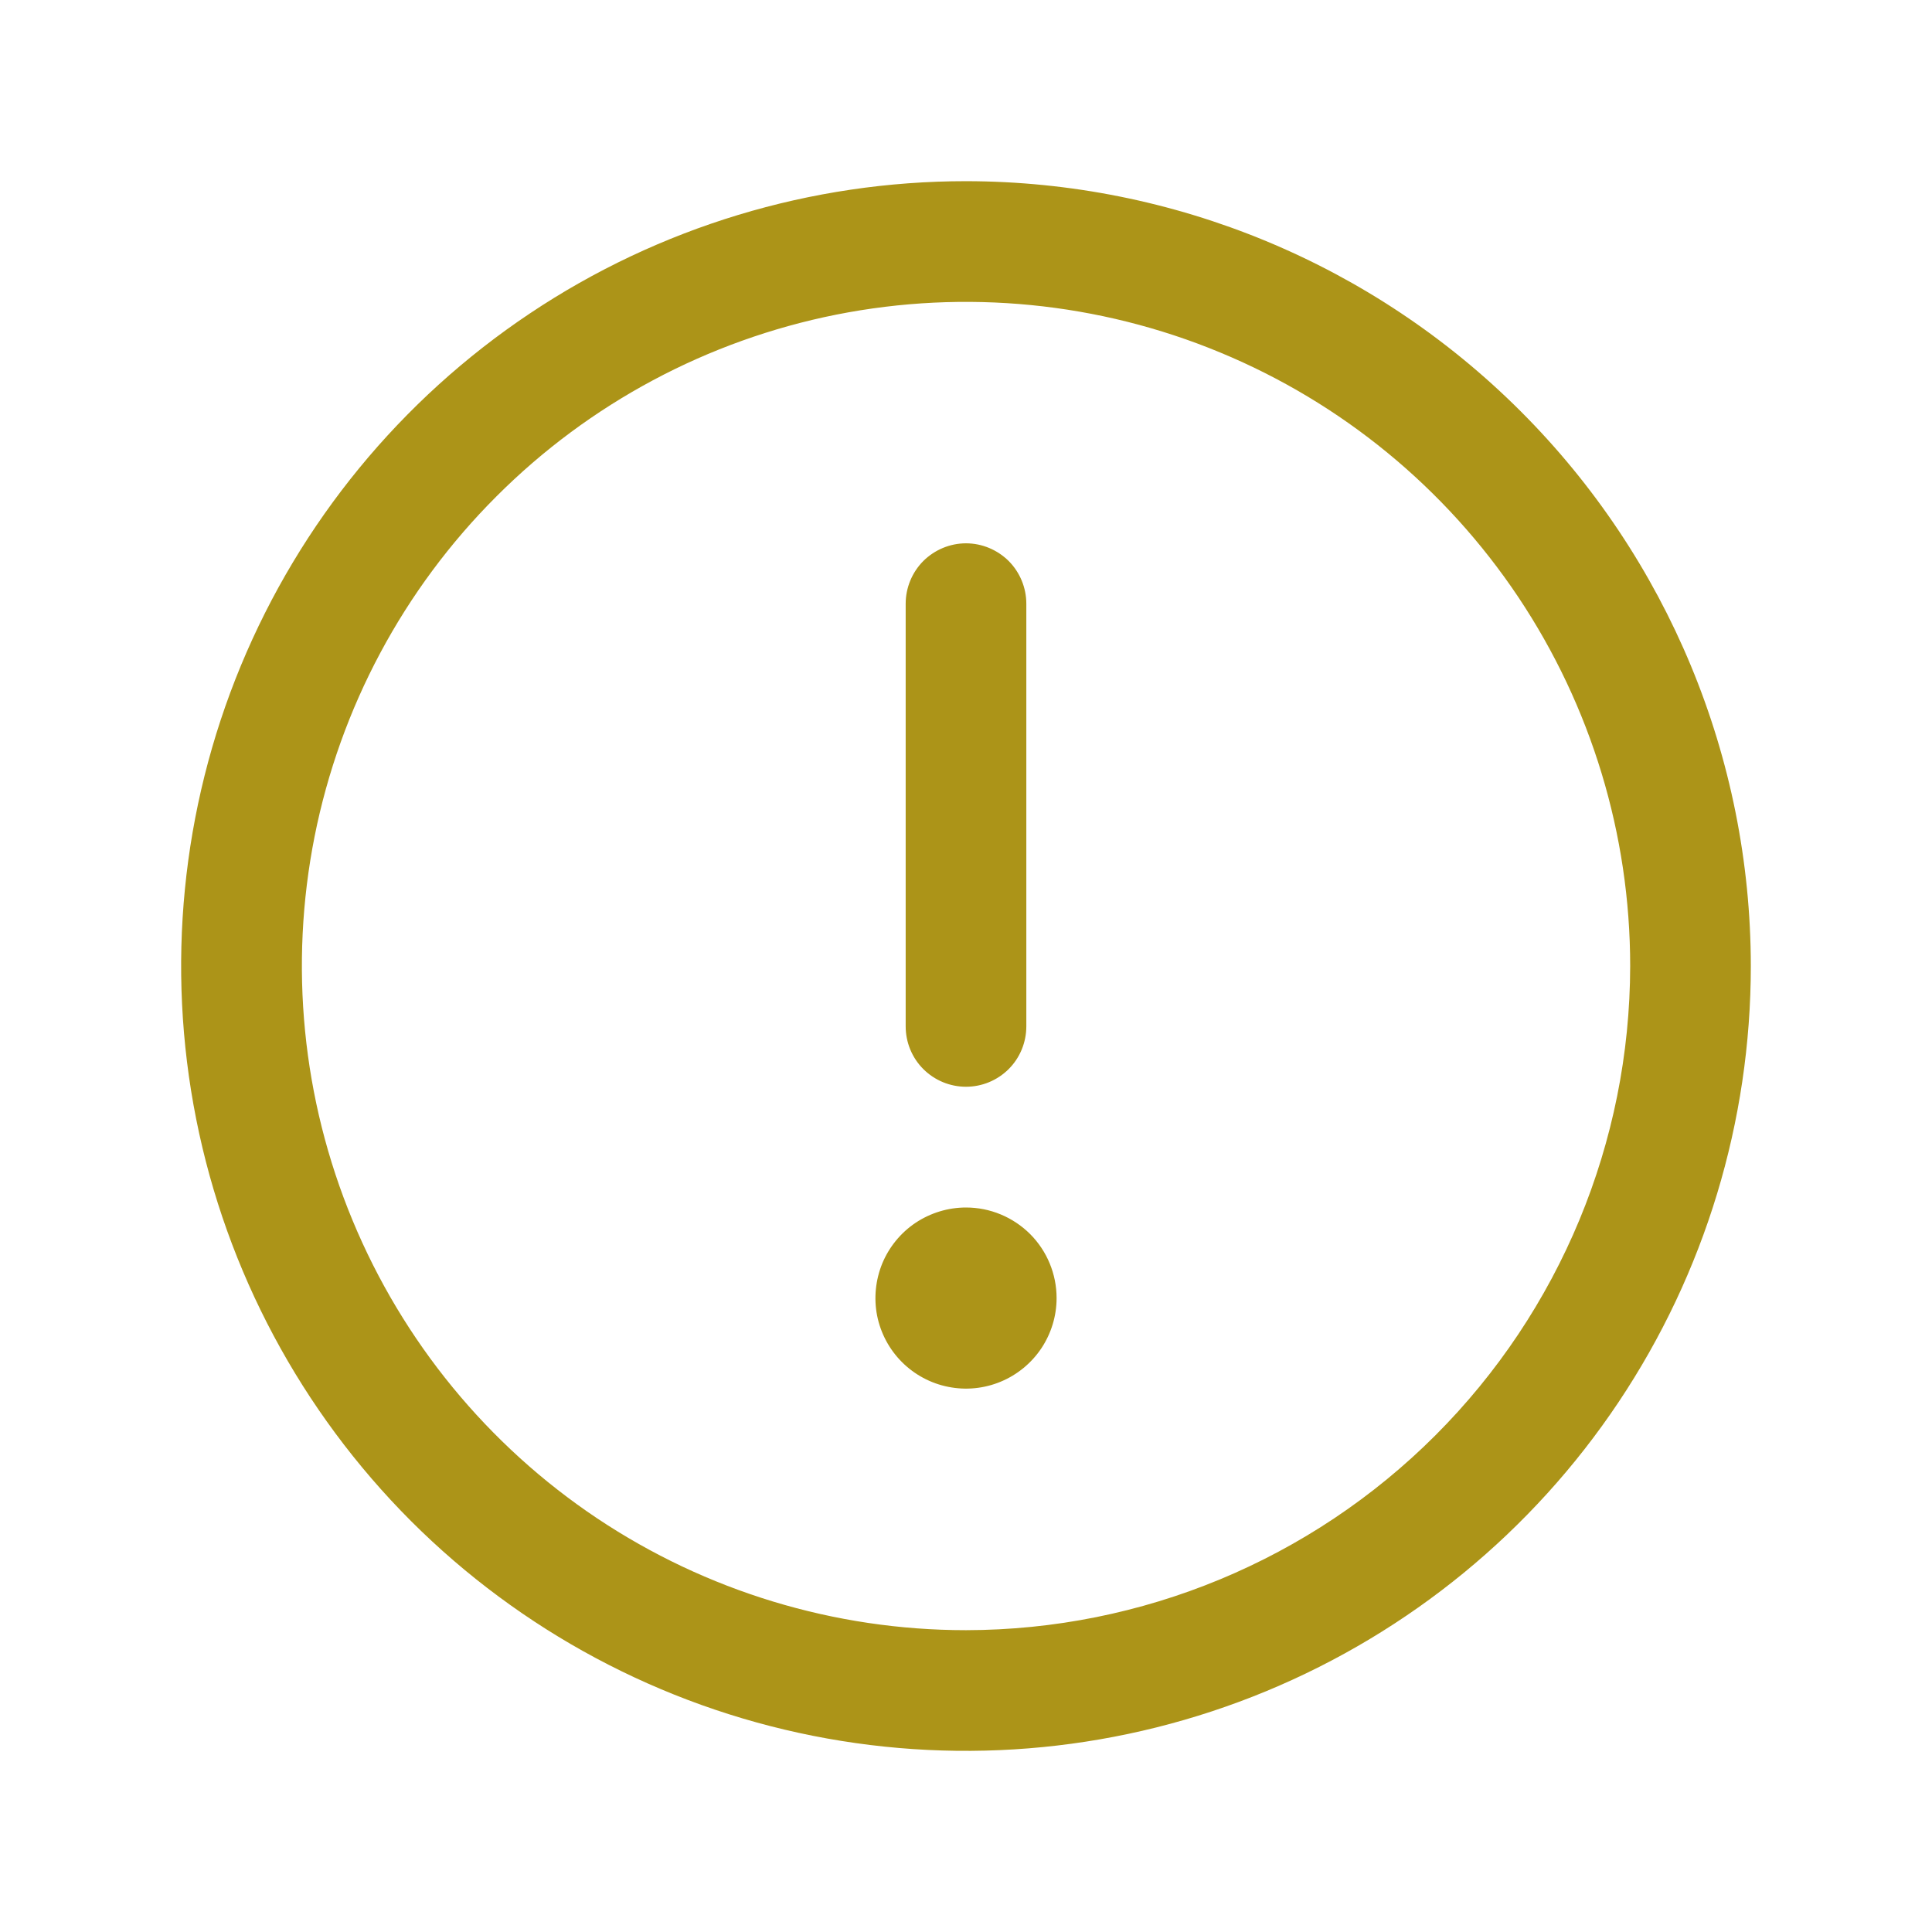 <svg width="18" height="18" viewBox="0 0 18 18" fill="none" xmlns="http://www.w3.org/2000/svg">
<path d="M9 1.688C7.554 1.688 6.14 2.116 4.937 2.92C3.735 3.723 2.798 4.865 2.244 6.202C1.691 7.538 1.546 9.008 1.828 10.427C2.11 11.845 2.807 13.148 3.829 14.171C4.852 15.193 6.155 15.89 7.573 16.172C8.992 16.454 10.462 16.309 11.798 15.756C13.135 15.202 14.277 14.265 15.08 13.063C15.884 11.86 16.312 10.446 16.312 9C16.311 7.061 15.539 5.202 14.168 3.832C12.797 2.461 10.939 1.69 9 1.688ZM9 15.188C7.776 15.188 6.58 14.825 5.562 14.145C4.545 13.465 3.752 12.498 3.284 11.368C2.815 10.237 2.693 8.993 2.931 7.793C3.17 6.593 3.759 5.49 4.625 4.625C5.49 3.759 6.593 3.17 7.793 2.931C8.993 2.693 10.237 2.815 11.368 3.284C12.498 3.752 13.465 4.545 14.145 5.562C14.825 6.58 15.188 7.776 15.188 9C15.186 10.64 14.533 12.213 13.373 13.373C12.213 14.533 10.64 15.186 9 15.188ZM8.438 9.562V5.625C8.438 5.476 8.497 5.333 8.602 5.227C8.708 5.122 8.851 5.062 9 5.062C9.149 5.062 9.292 5.122 9.398 5.227C9.503 5.333 9.562 5.476 9.562 5.625V9.562C9.562 9.712 9.503 9.855 9.398 9.96C9.292 10.066 9.149 10.125 9 10.125C8.851 10.125 8.708 10.066 8.602 9.96C8.497 9.855 8.438 9.712 8.438 9.562ZM9.844 12.094C9.844 12.261 9.794 12.424 9.702 12.562C9.609 12.701 9.477 12.809 9.323 12.873C9.169 12.937 8.999 12.954 8.835 12.921C8.672 12.889 8.521 12.808 8.403 12.69C8.285 12.572 8.205 12.422 8.172 12.258C8.14 12.095 8.157 11.925 8.22 11.771C8.284 11.617 8.392 11.485 8.531 11.392C8.67 11.3 8.833 11.25 9 11.25C9.224 11.25 9.438 11.339 9.597 11.497C9.755 11.655 9.844 11.87 9.844 12.094Z" fill="#AC9418"/>
</svg>
